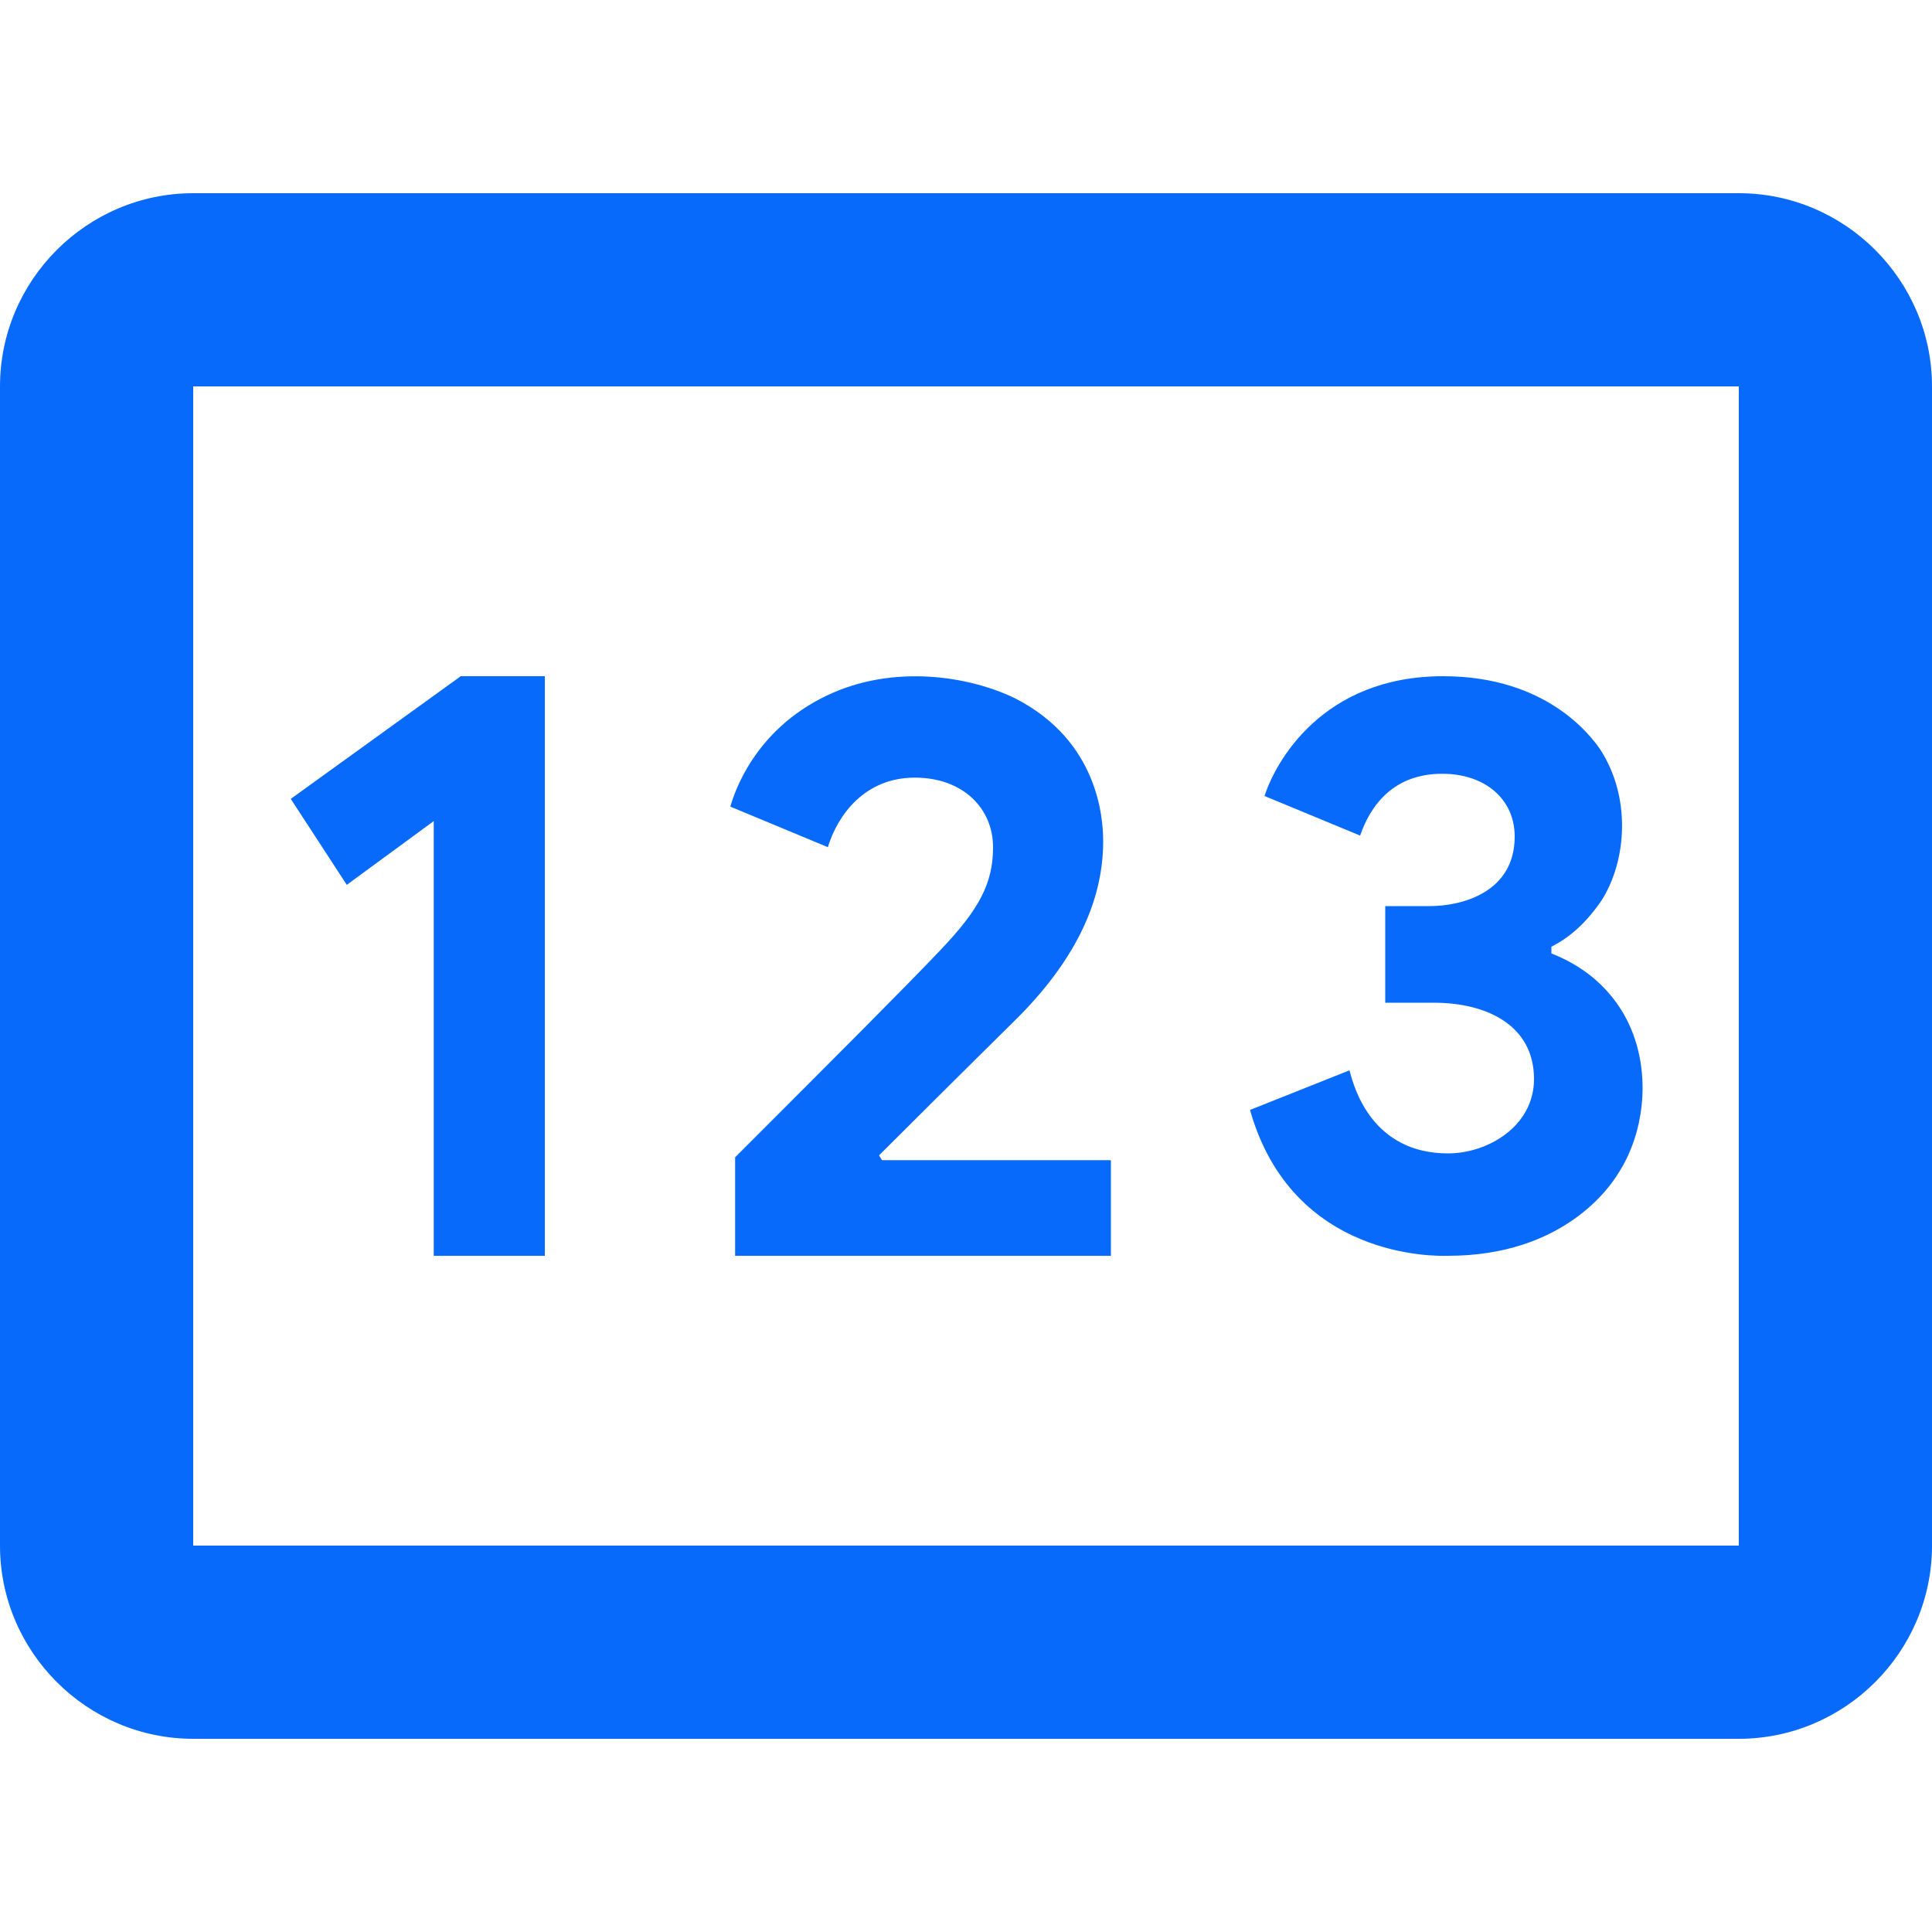 <svg width="14" height="14" viewBox="0 0 14 14" fill="none" xmlns="http://www.w3.org/2000/svg">
<path fill-rule="evenodd" clip-rule="evenodd" d="M1.4 1.4H12.6C13.37 1.4 14 2.03 14 2.8V11.2C14 11.97 13.37 12.6 12.6 12.6H1.4C0.63 12.6 0 11.97 0 11.2V2.8C0 2.03 0.63 1.4 1.4 1.4ZM1.4 11.2H12.6V2.8H1.4V11.2ZM3.143 9.1V5.95L2.513 6.412L2.107 5.789L3.339 4.9H3.948V9.1H3.143ZM6.629 5.635C6.979 5.635 7.196 5.859 7.196 6.139C7.196 6.398 7.098 6.587 6.818 6.881C6.566 7.147 6.076 7.637 5.327 8.386L5.327 8.386V9.1H8.05V8.407H6.391L6.37 8.372C6.666 8.076 6.906 7.839 7.086 7.66C7.196 7.552 7.284 7.465 7.35 7.399C7.777 6.979 7.994 6.545 7.994 6.097C7.994 5.929 7.959 5.369 7.357 5.061C7.028 4.9 6.475 4.809 5.992 5.04C5.458 5.294 5.318 5.76 5.295 5.835C5.294 5.839 5.293 5.842 5.293 5.843C5.292 5.844 5.292 5.845 5.292 5.845L5.999 6.139C6.069 5.908 6.265 5.635 6.629 5.635ZM9.783 7.771C9.813 7.882 9.943 8.358 10.493 8.358C10.78 8.358 11.116 8.162 11.116 7.819C11.116 7.434 10.78 7.266 10.388 7.266H10.038V6.566H10.36C10.591 6.566 10.976 6.468 10.976 6.062C10.976 5.789 10.759 5.607 10.451 5.607C10.101 5.607 9.933 5.831 9.856 6.055L9.163 5.768C9.24 5.53 9.576 4.9 10.458 4.9C11.211 4.9 11.528 5.336 11.59 5.422L11.592 5.425C11.823 5.775 11.788 6.237 11.606 6.524C11.501 6.678 11.382 6.79 11.242 6.86V6.909C11.438 6.986 11.599 7.105 11.718 7.273C11.977 7.637 11.949 8.162 11.725 8.505C11.669 8.596 11.333 9.1 10.493 9.1C10.492 9.1 10.491 9.1 10.489 9.1C10.412 9.102 9.365 9.129 9.058 8.043L9.779 7.756C9.78 7.76 9.782 7.765 9.783 7.771Z" fill="#086AFB"/>
</svg>
